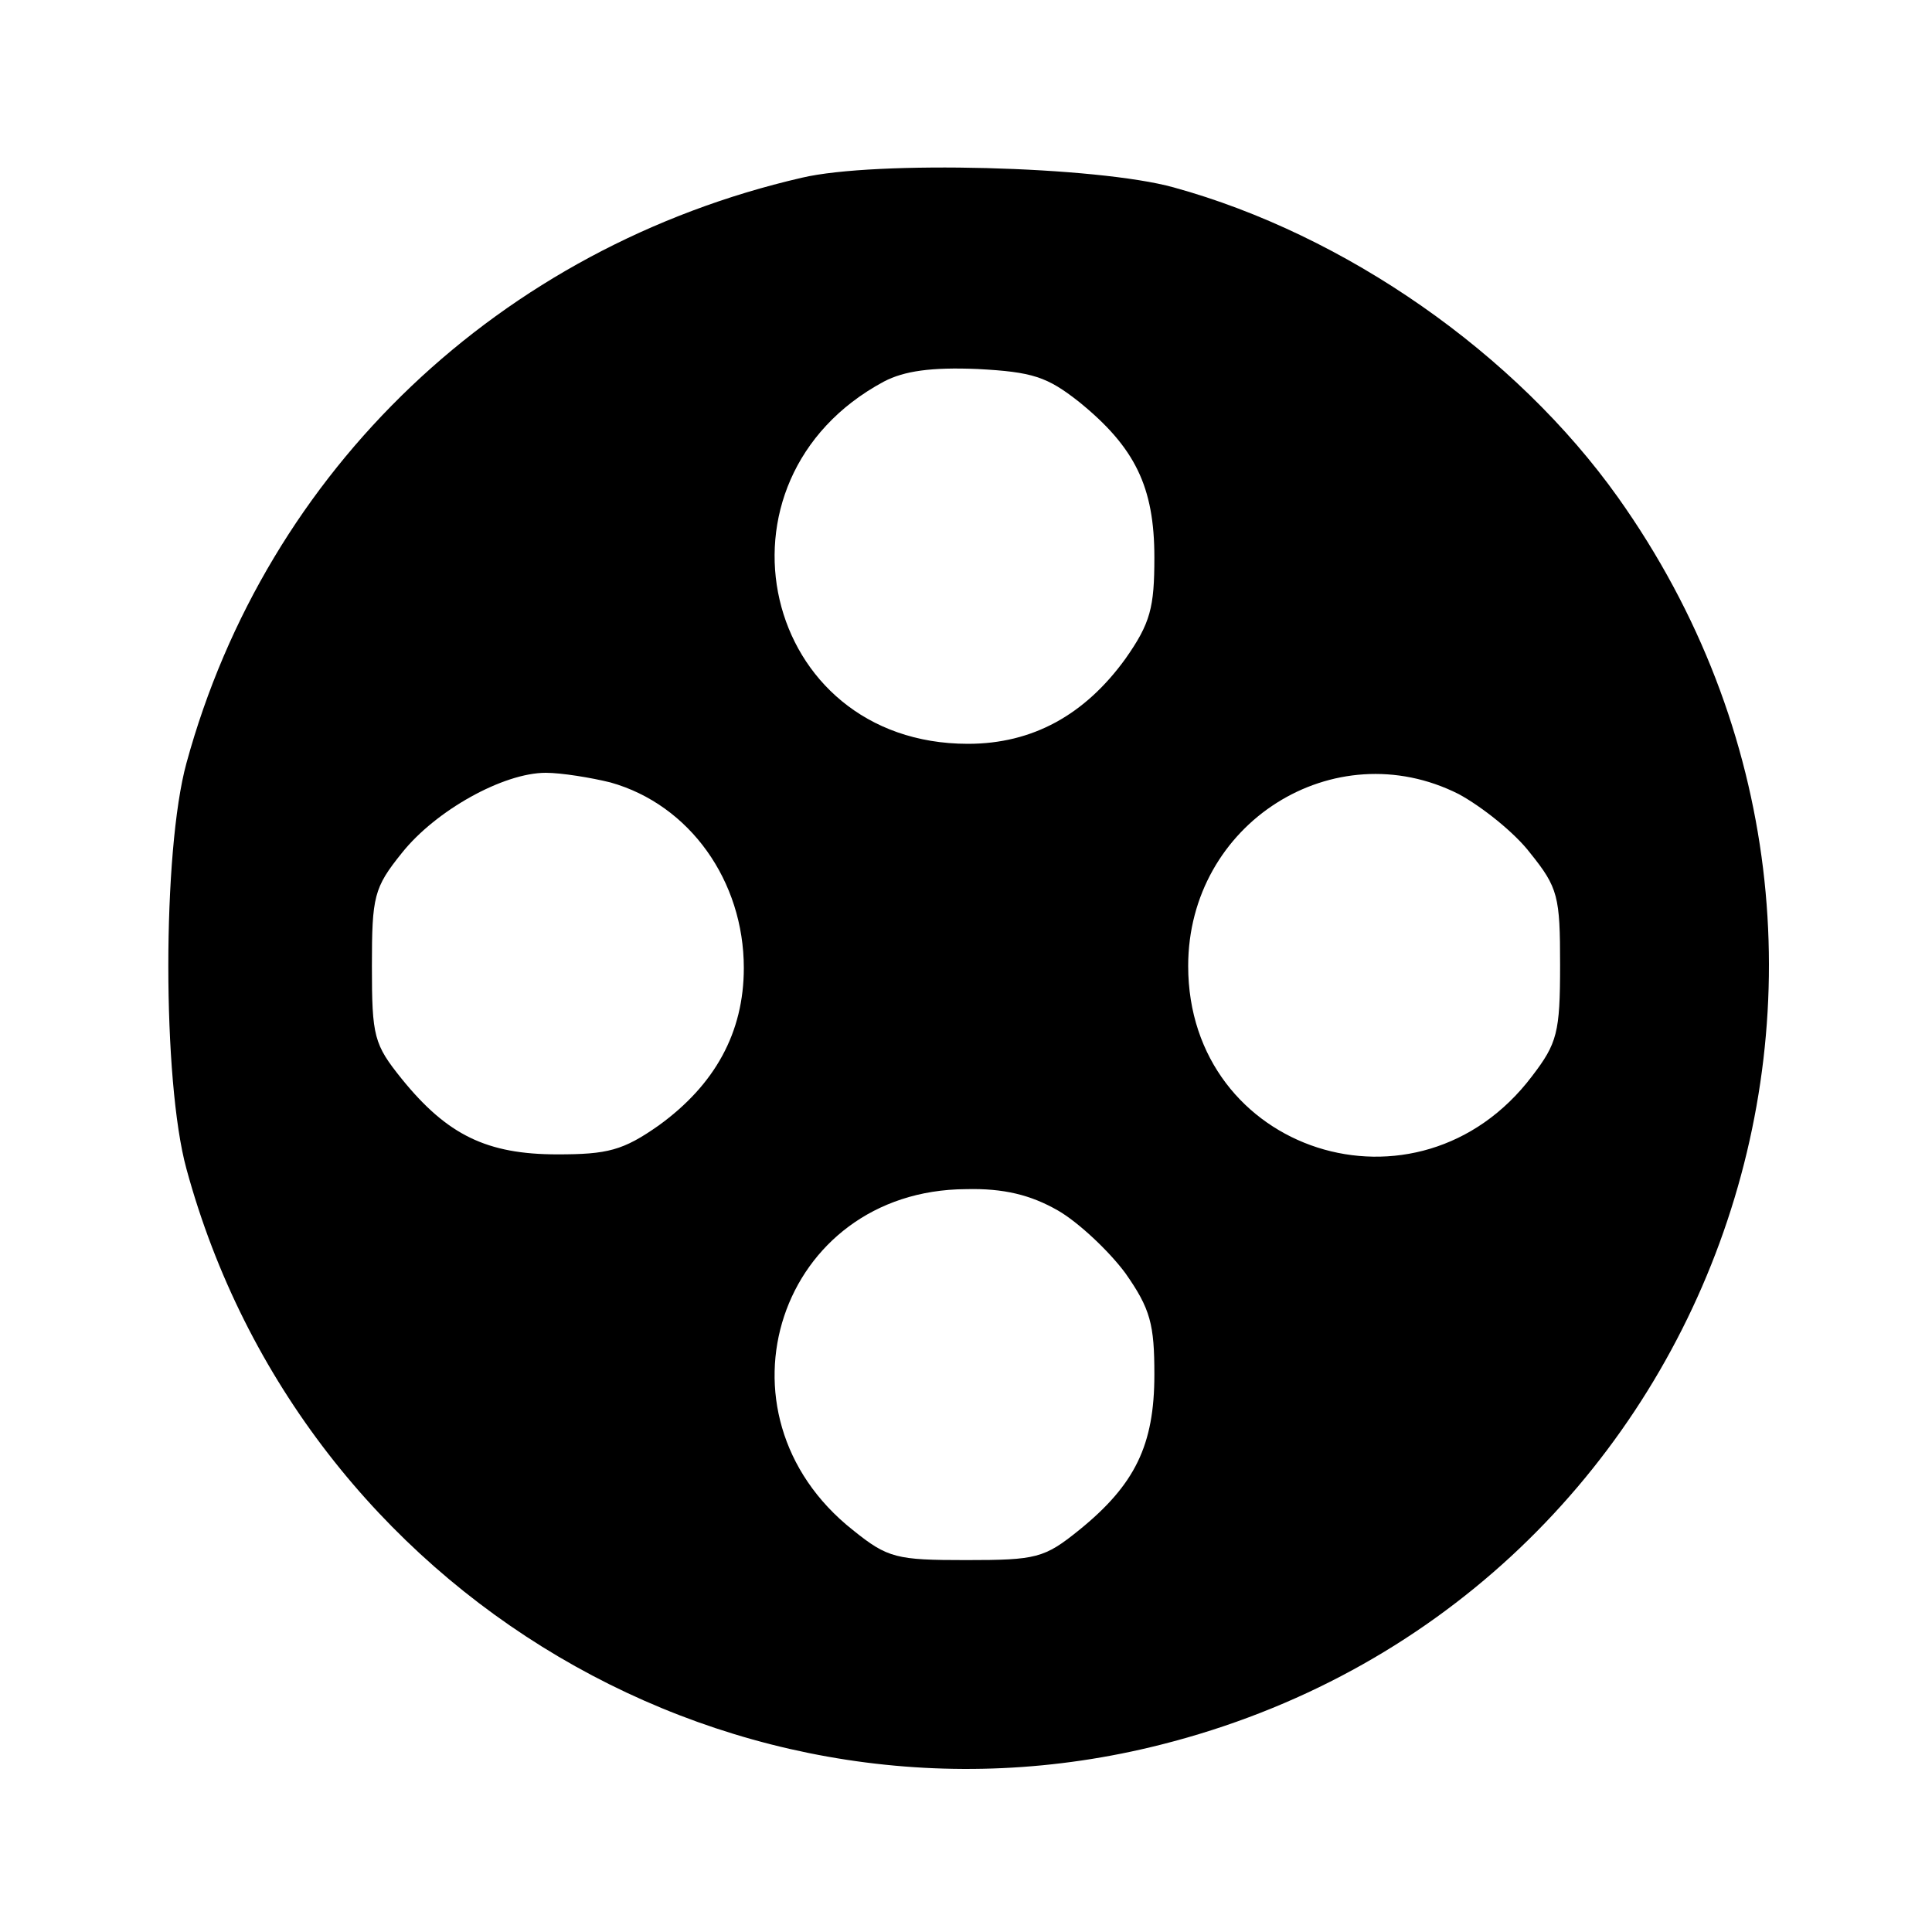 <?xml version="1.0" standalone="no"?>
<!DOCTYPE svg PUBLIC "-//W3C//DTD SVG 20010904//EN"
 "http://www.w3.org/TR/2001/REC-SVG-20010904/DTD/svg10.dtd">
<svg version="1.0" xmlns="http://www.w3.org/2000/svg"
 width="200pt" height="200pt" viewBox="0 0 200 200"
 preserveAspectRatio="xMidYMid meet">

<g transform="translate(0,200) scale(0.1,-0.1)"
fill="hsl(0, 77%, 47%)" stroke="none">
<path d="M830 1816 c-312 -72 -554 -302 -637 -606 -25 -91 -25 -329 0 -420
120 -441 571 -707 1009 -596 570 144 814 811 473 1291 -106 149 -282 272 -460
321 -79 22 -309 28 -385 10z m287 -232 c58 -47 78 -88 78 -161 0 -52 -4 -68
-30 -105 -42 -58 -96 -88 -163 -88 -214 0 -277 273 -87 375 21 11 49 15 97 13
57 -3 72 -8 105 -34z m-485 -394 c82 -23 138 -102 138 -192 0 -67 -30 -121
-88 -163 -37 -26 -53 -30 -105 -30 -73 0 -114 20 -161 78 -29 36 -31 44 -31
117 0 72 2 81 31 117 35 44 105 83 149 83 16 0 47 -5 67 -10z m878 -12 c24
-13 58 -40 74 -61 29 -36 31 -45 31 -116 0 -70 -3 -81 -29 -115 -118 -156
-356 -79 -356 114 0 148 151 243 280 178z m-415 -431 c21 -12 53 -42 70 -65
26 -37 30 -53 30 -105 0 -73 -20 -114 -78 -161 -36 -29 -44 -31 -117 -31 -72
0 -81 2 -117 31 -153 121 -76 352 117 353 39 1 67 -6 95 -22z"/>
</g>
</svg>
